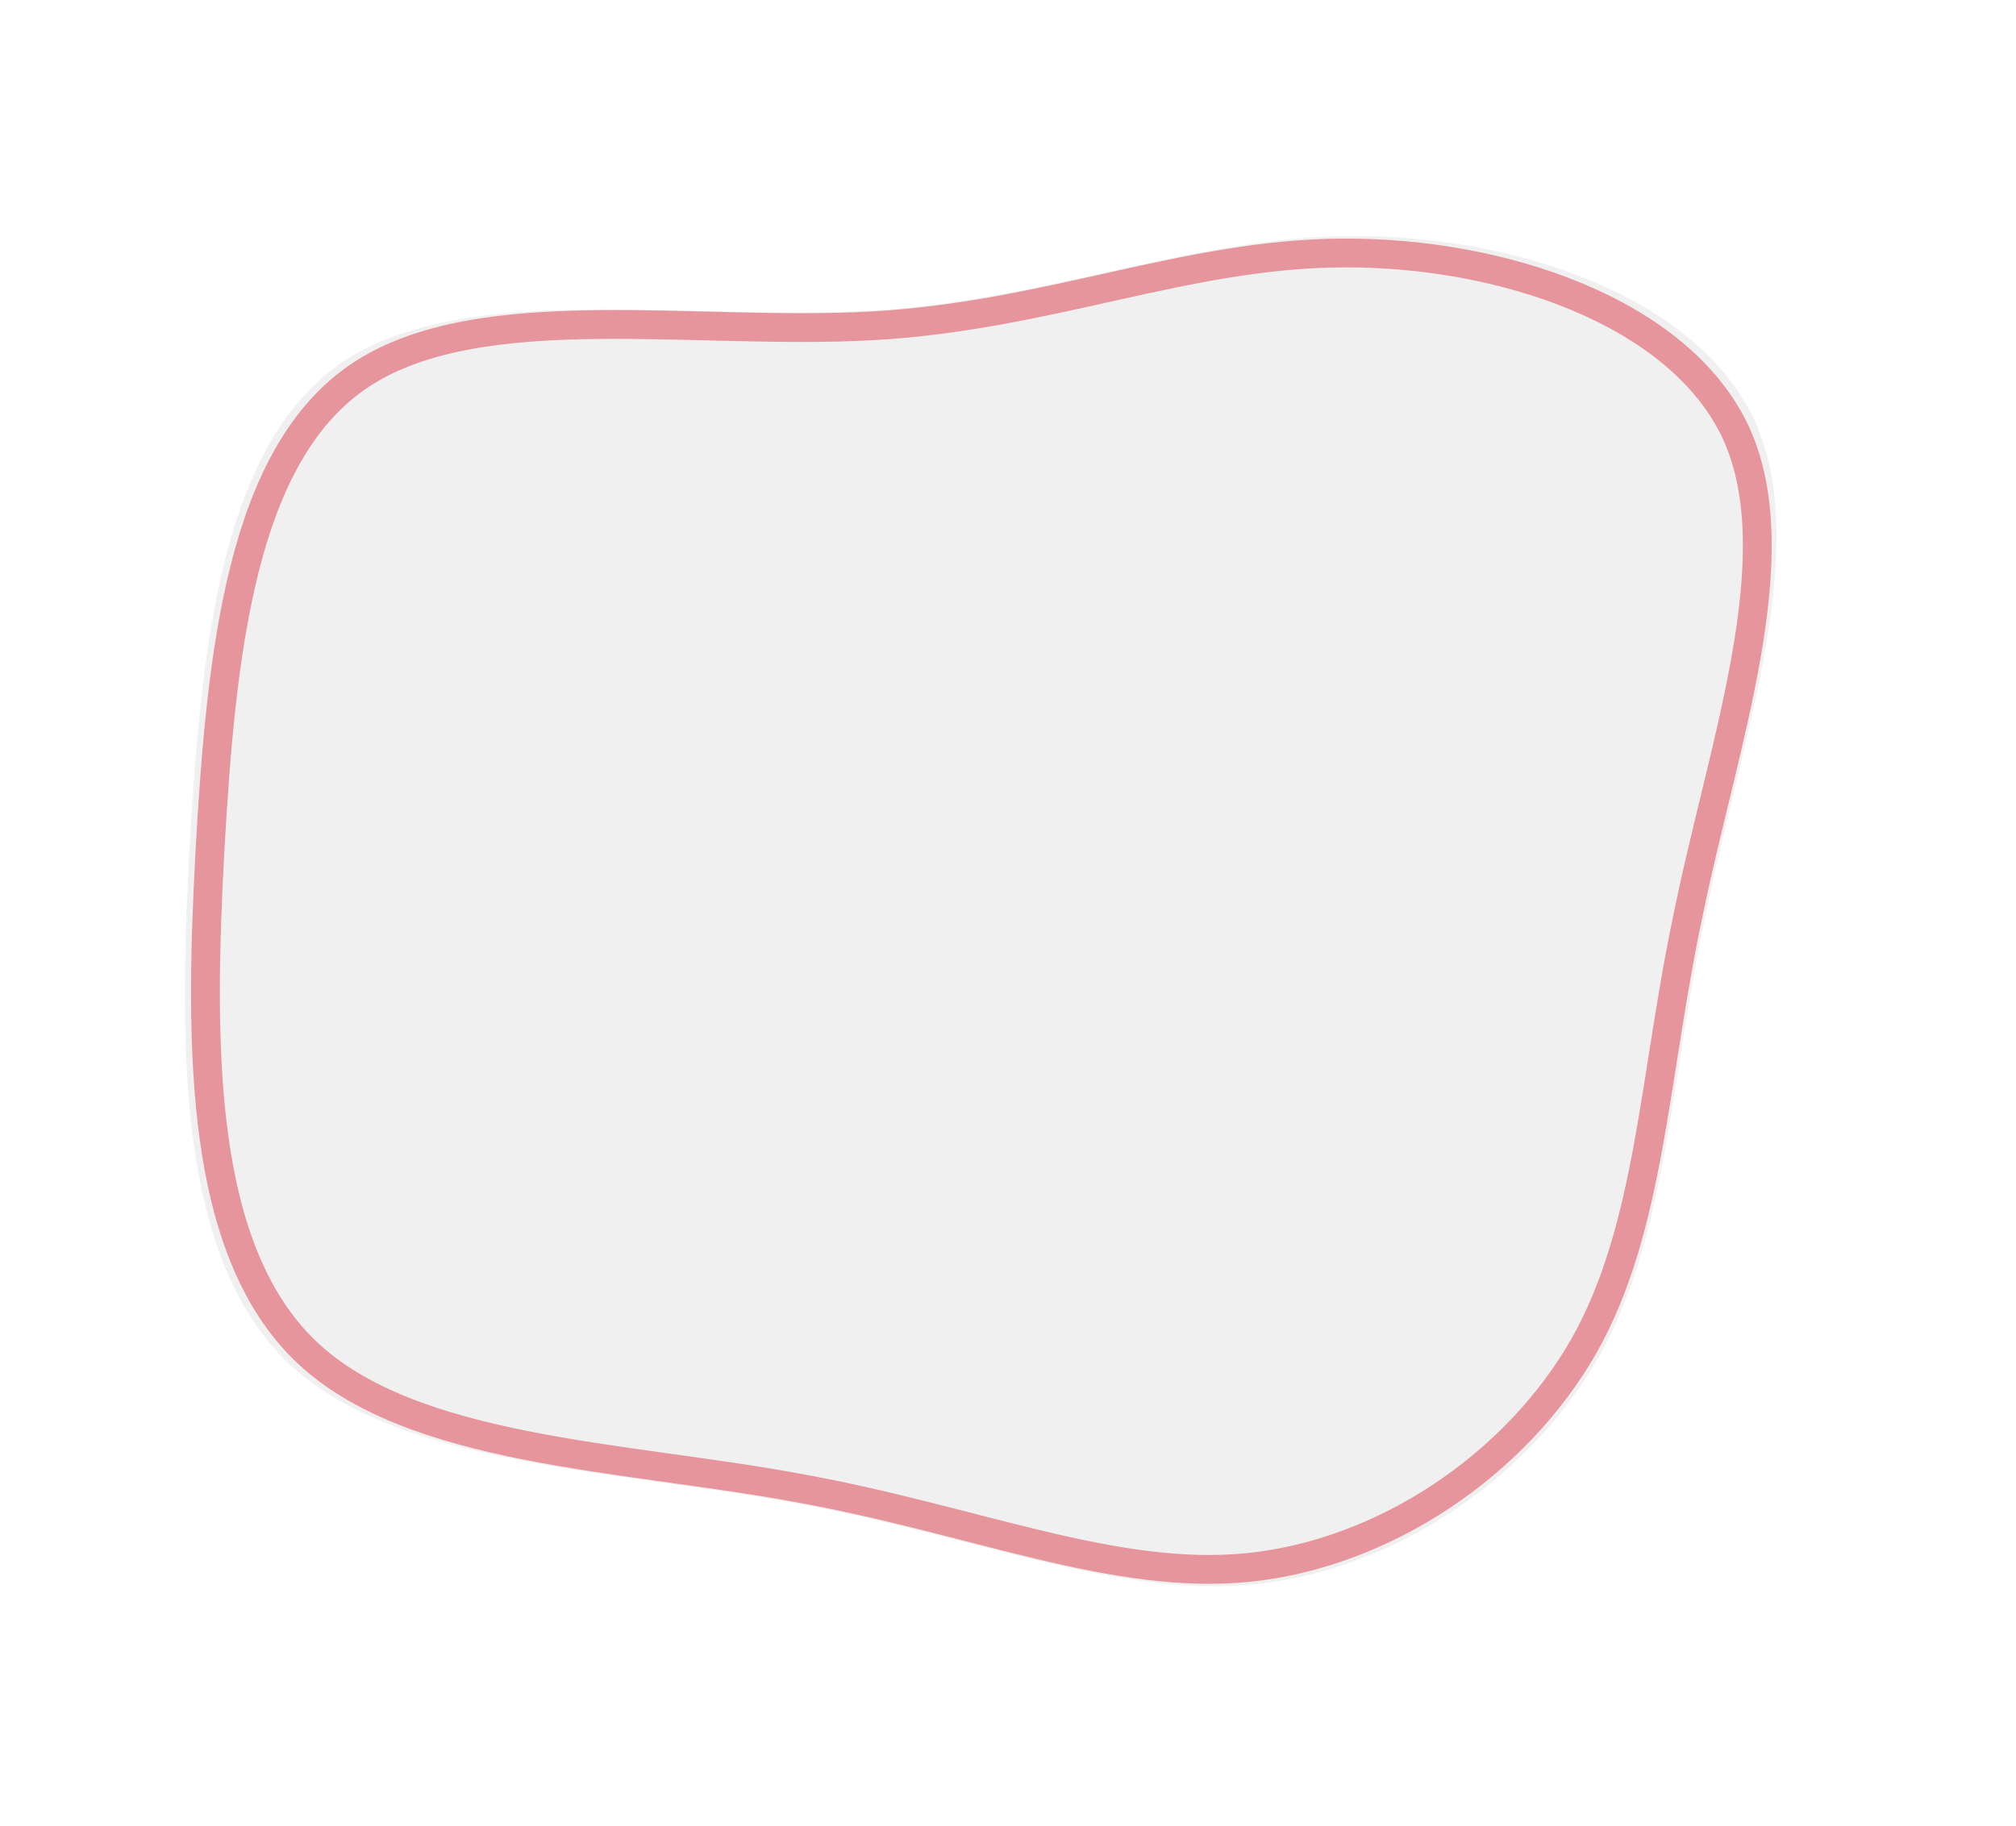 <svg id="bg" xmlns="http://www.w3.org/2000/svg" width="350" height="317.11" viewBox="0 0 350 317.11">
  <path id="blob" d="M235.844,26.471c27.261,7.136,55.255,25.615,59.28,49.217,3.842,23.6-16.284,52.327-30.006,79.589-13.905,27.078-21.224,52.876-38.239,70.258-17.2,17.381-43.911,26.53-67.879,22.687-23.785-3.842-45.009-20.858-73.734-34.4C56.541,200.1,20.314,189.856,6.775,167.535c-13.539-22.5-4.391-56.718,6.587-90.384C24.522,43.3,37.147,10.187,61.3,2.137s59.463,8.782,90.384,15.186C182.419,23.726,208.766,19.335,235.844,26.471Z" transform="matrix(0.966, -0.259, 0.259, 0.966, 0, 76.508)" fill="rgba(2,8,21,0.06)"/>
  <path id="blob-2" data-name="blob" d="M229.948,25.809c26.58,6.957,53.873,24.974,57.8,47.987,3.746,23.012-15.877,51.019-29.256,77.6-13.558,26.4-20.693,51.554-37.283,68.5-16.769,16.947-42.813,25.866-66.182,22.12-23.191-3.746-43.884-20.336-71.891-33.537C55.127,195.1,19.806,185.11,6.606,163.347c-13.2-21.942-4.281-55.3,6.422-88.124,10.882-33,23.191-65.29,46.738-73.139s57.976,8.563,88.124,14.806C177.859,23.133,203.547,18.852,229.948,25.809Z" transform="matrix(0.966, -0.259, 0.259, 0.966, 4.375, 78.559)" fill="rgba(2,8,21,0)" stroke="#dd4c56" stroke-width="5" opacity="0.55"/>
</svg>
